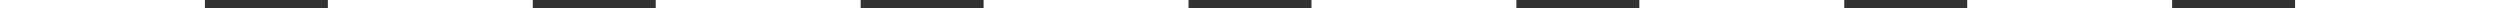 <svg width="2440" height="8" viewBox="0 0 2440 8" fill="none" xmlns="http://www.w3.org/2000/svg">
<rect x="0" y="0" width="2440" height="8" fill="#333333" stroke="none"/>
<rect width="200" height="8" fill="white"/>
<rect x="1280" width="200" height="8" fill="white"/>
<rect x="640" width="200" height="8" fill="white"/>
<rect x="1920" width="200" height="8" fill="white"/>
<rect x="320" width="200" height="8" fill="white"/>
<rect x="1600" width="200" height="8" fill="white"/>
<rect x="960" width="200" height="8" fill="white"/>
<rect x="2240" width="200" height="8" fill="white"/>
</svg>
